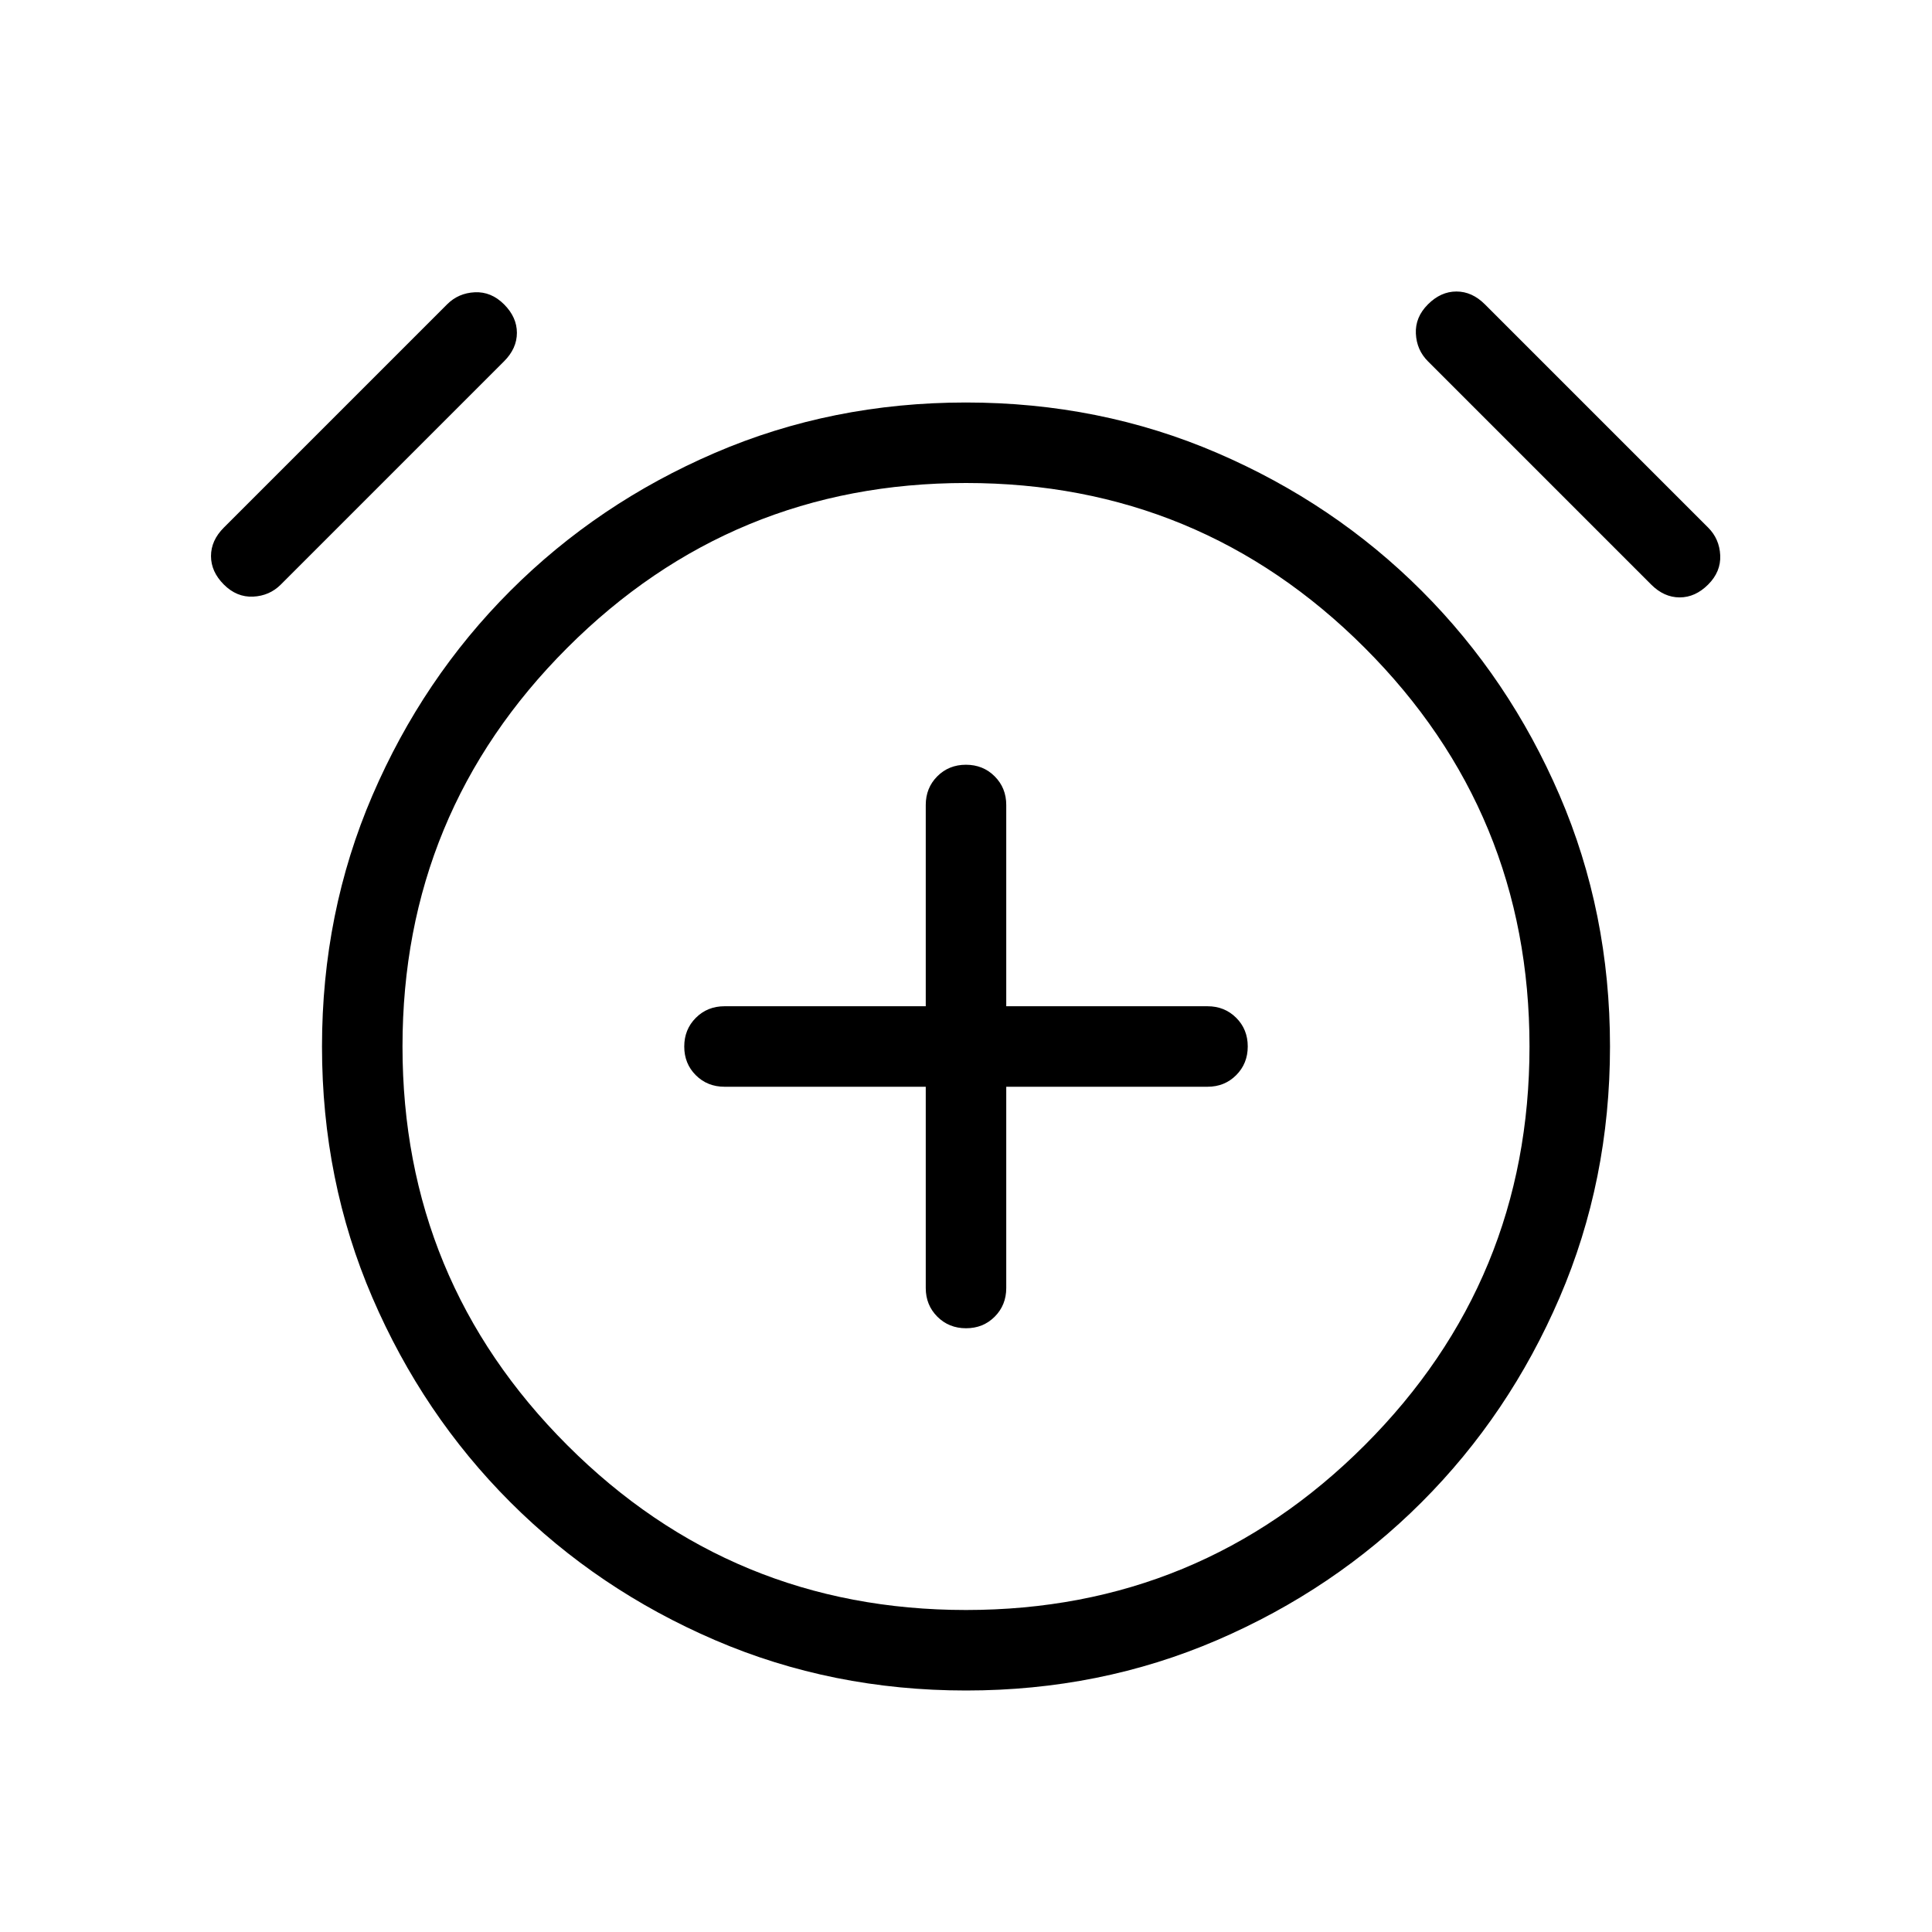 <svg xmlns="http://www.w3.org/2000/svg" height="24" viewBox="0 -960 960 960" width="24"><path d="M460-420v100q0 8.5 5.758 14.25 5.757 5.75 14.269 5.75t14.242-5.75Q500-311.5 500-320v-100h100q8.5 0 14.25-5.758 5.75-5.757 5.75-14.269t-5.75-14.242Q608.5-460 600-460H500v-100q0-8.5-5.758-14.25-5.757-5.75-14.269-5.75t-14.242 5.75Q460-568.5 460-560v100H360q-8.5 0-14.25 5.758-5.75 5.757-5.75 14.269t5.75 14.242Q351.5-420 360-420h100Zm20.044 300q-66.583 0-124.775-25.038-58.192-25.039-101.692-68.539-43.5-43.5-68.539-101.648Q160-373.374 160-439.956q0-66.583 25.038-124.775 25.039-58.192 68.539-101.692 43.5-43.5 101.648-68.539Q413.374-760 479.956-760q66.583 0 124.775 25.038 58.192 25.039 101.692 68.539 43.5 43.5 68.539 101.648Q800-506.626 800-440.044q0 66.583-25.038 124.775-25.039 58.192-68.539 101.692-43.5 43.5-101.648 68.539Q546.626-120 480.044-120ZM480-440ZM111.231-669.538q-6.385-6.385-6.385-14.154 0-7.77 6.385-14.154l110.923-110.923q5.615-5.616 13.769-6 8.154-.385 14.539 6 6.384 6.384 6.384 14.154 0 7.769-6.384 14.153L139.538-669.538q-5.615 5.615-13.769 6-8.154.384-14.538-6Zm737.538 0q-6.384 6.384-14.154 6.384-7.769 0-14.153-6.384L709.538-780.462q-5.615-5.615-6-13.769-.384-8.154 6-14.538 6.385-6.385 14.154-6.385 7.77 0 14.154 6.385l110.923 110.923q5.616 5.615 6 13.769.385 8.154-6 14.539ZM480-160q116.231 0 198.115-81.885Q760-323.769 760-440q0-116.231-81.885-198.115Q596.231-720 480-720q-116.231 0-198.115 81.885Q200-556.231 200-440q0 116.231 81.885 198.115Q363.769-160 480-160Z"/></svg>